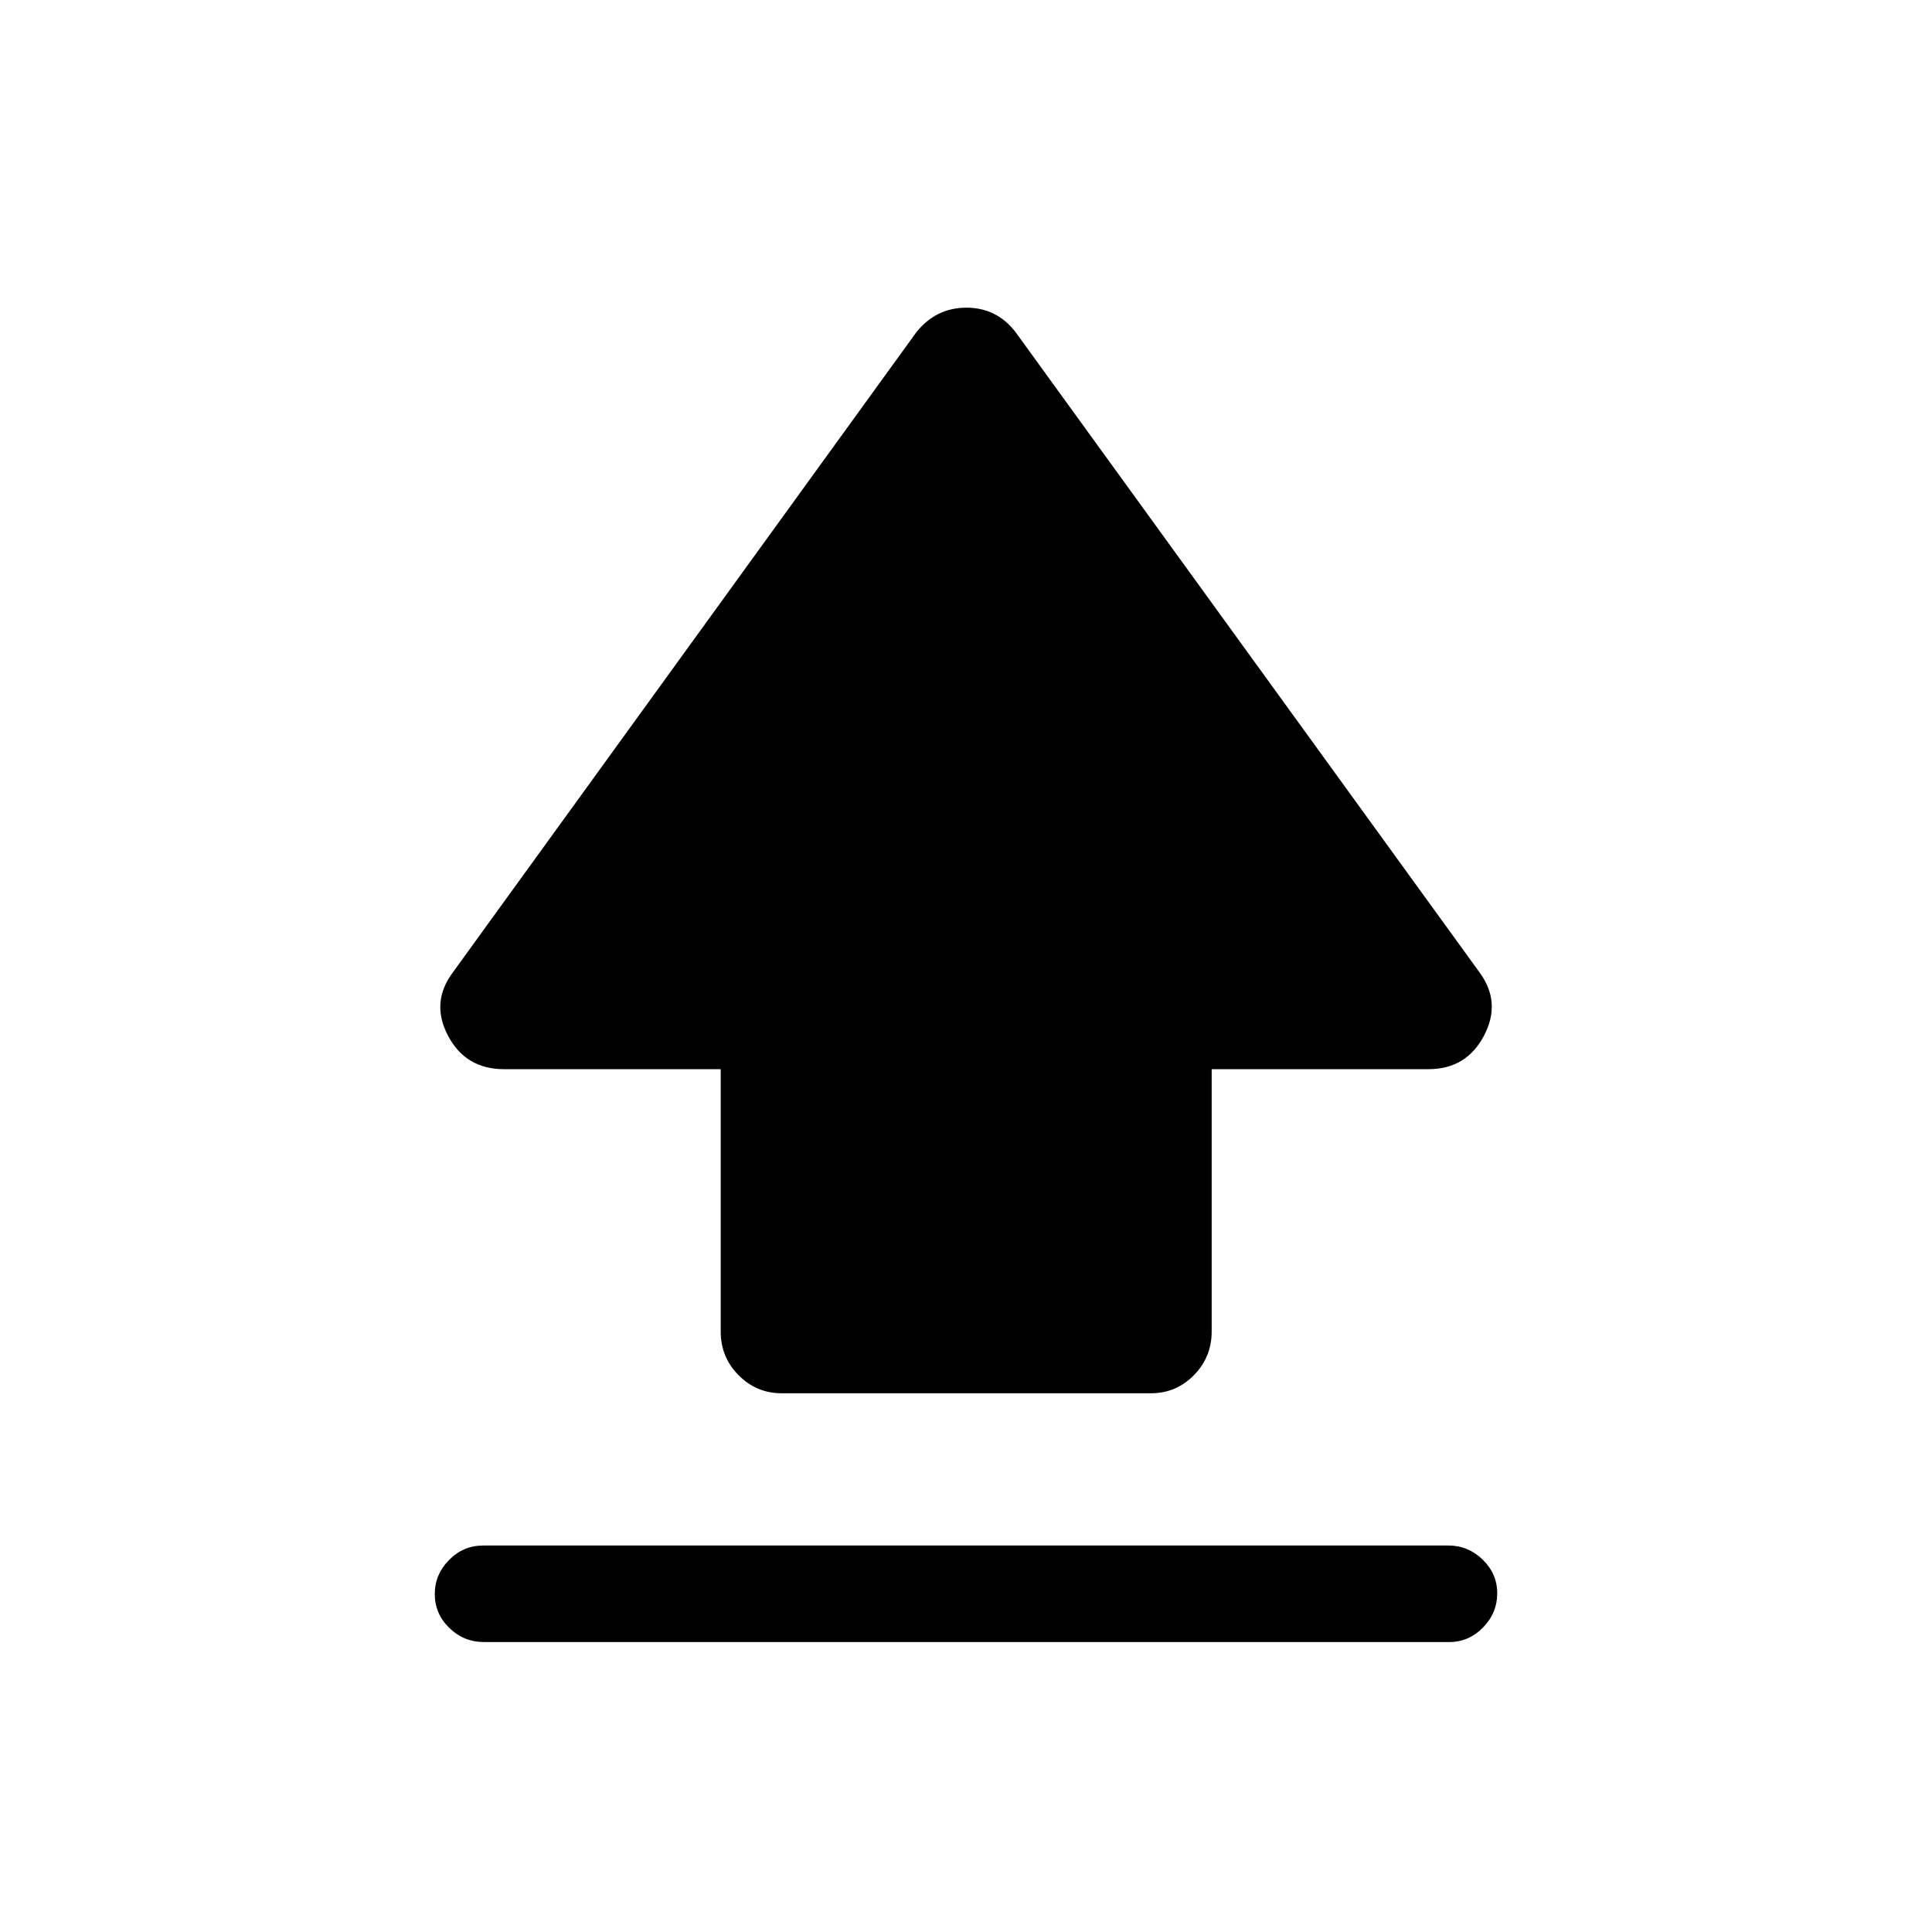 <svg xmlns="http://www.w3.org/2000/svg" height="20" viewBox="0 96 960 960" width="20"><path d="M358.117 757.675V627.269H250.384q-18.997 0-27.766-16.635-8.769-16.634 2.5-31.595l230.19-317.921q9.764-12.231 24.901-12.231t24.483 12.231l230.382 317.921q11.077 14.961 2.308 31.595-8.769 16.635-27.574 16.635H602.076v130.343q0 12.713-8.829 21.703-8.829 8.991-21.362 8.991H388.438q-12.533 0-21.427-8.956-8.894-8.955-8.894-21.675ZM240.408 911.92q-9.926 0-17.147-7.014-7.221-7.014-7.221-16.865 0-9.658 7.065-16.869 7.066-7.212 16.992-7.212h479.687q9.734 0 16.955 7.014 7.221 7.015 7.221 16.673 0 9.851-7.065 17.062-7.066 7.211-16.799 7.211H240.408Z"/></svg>